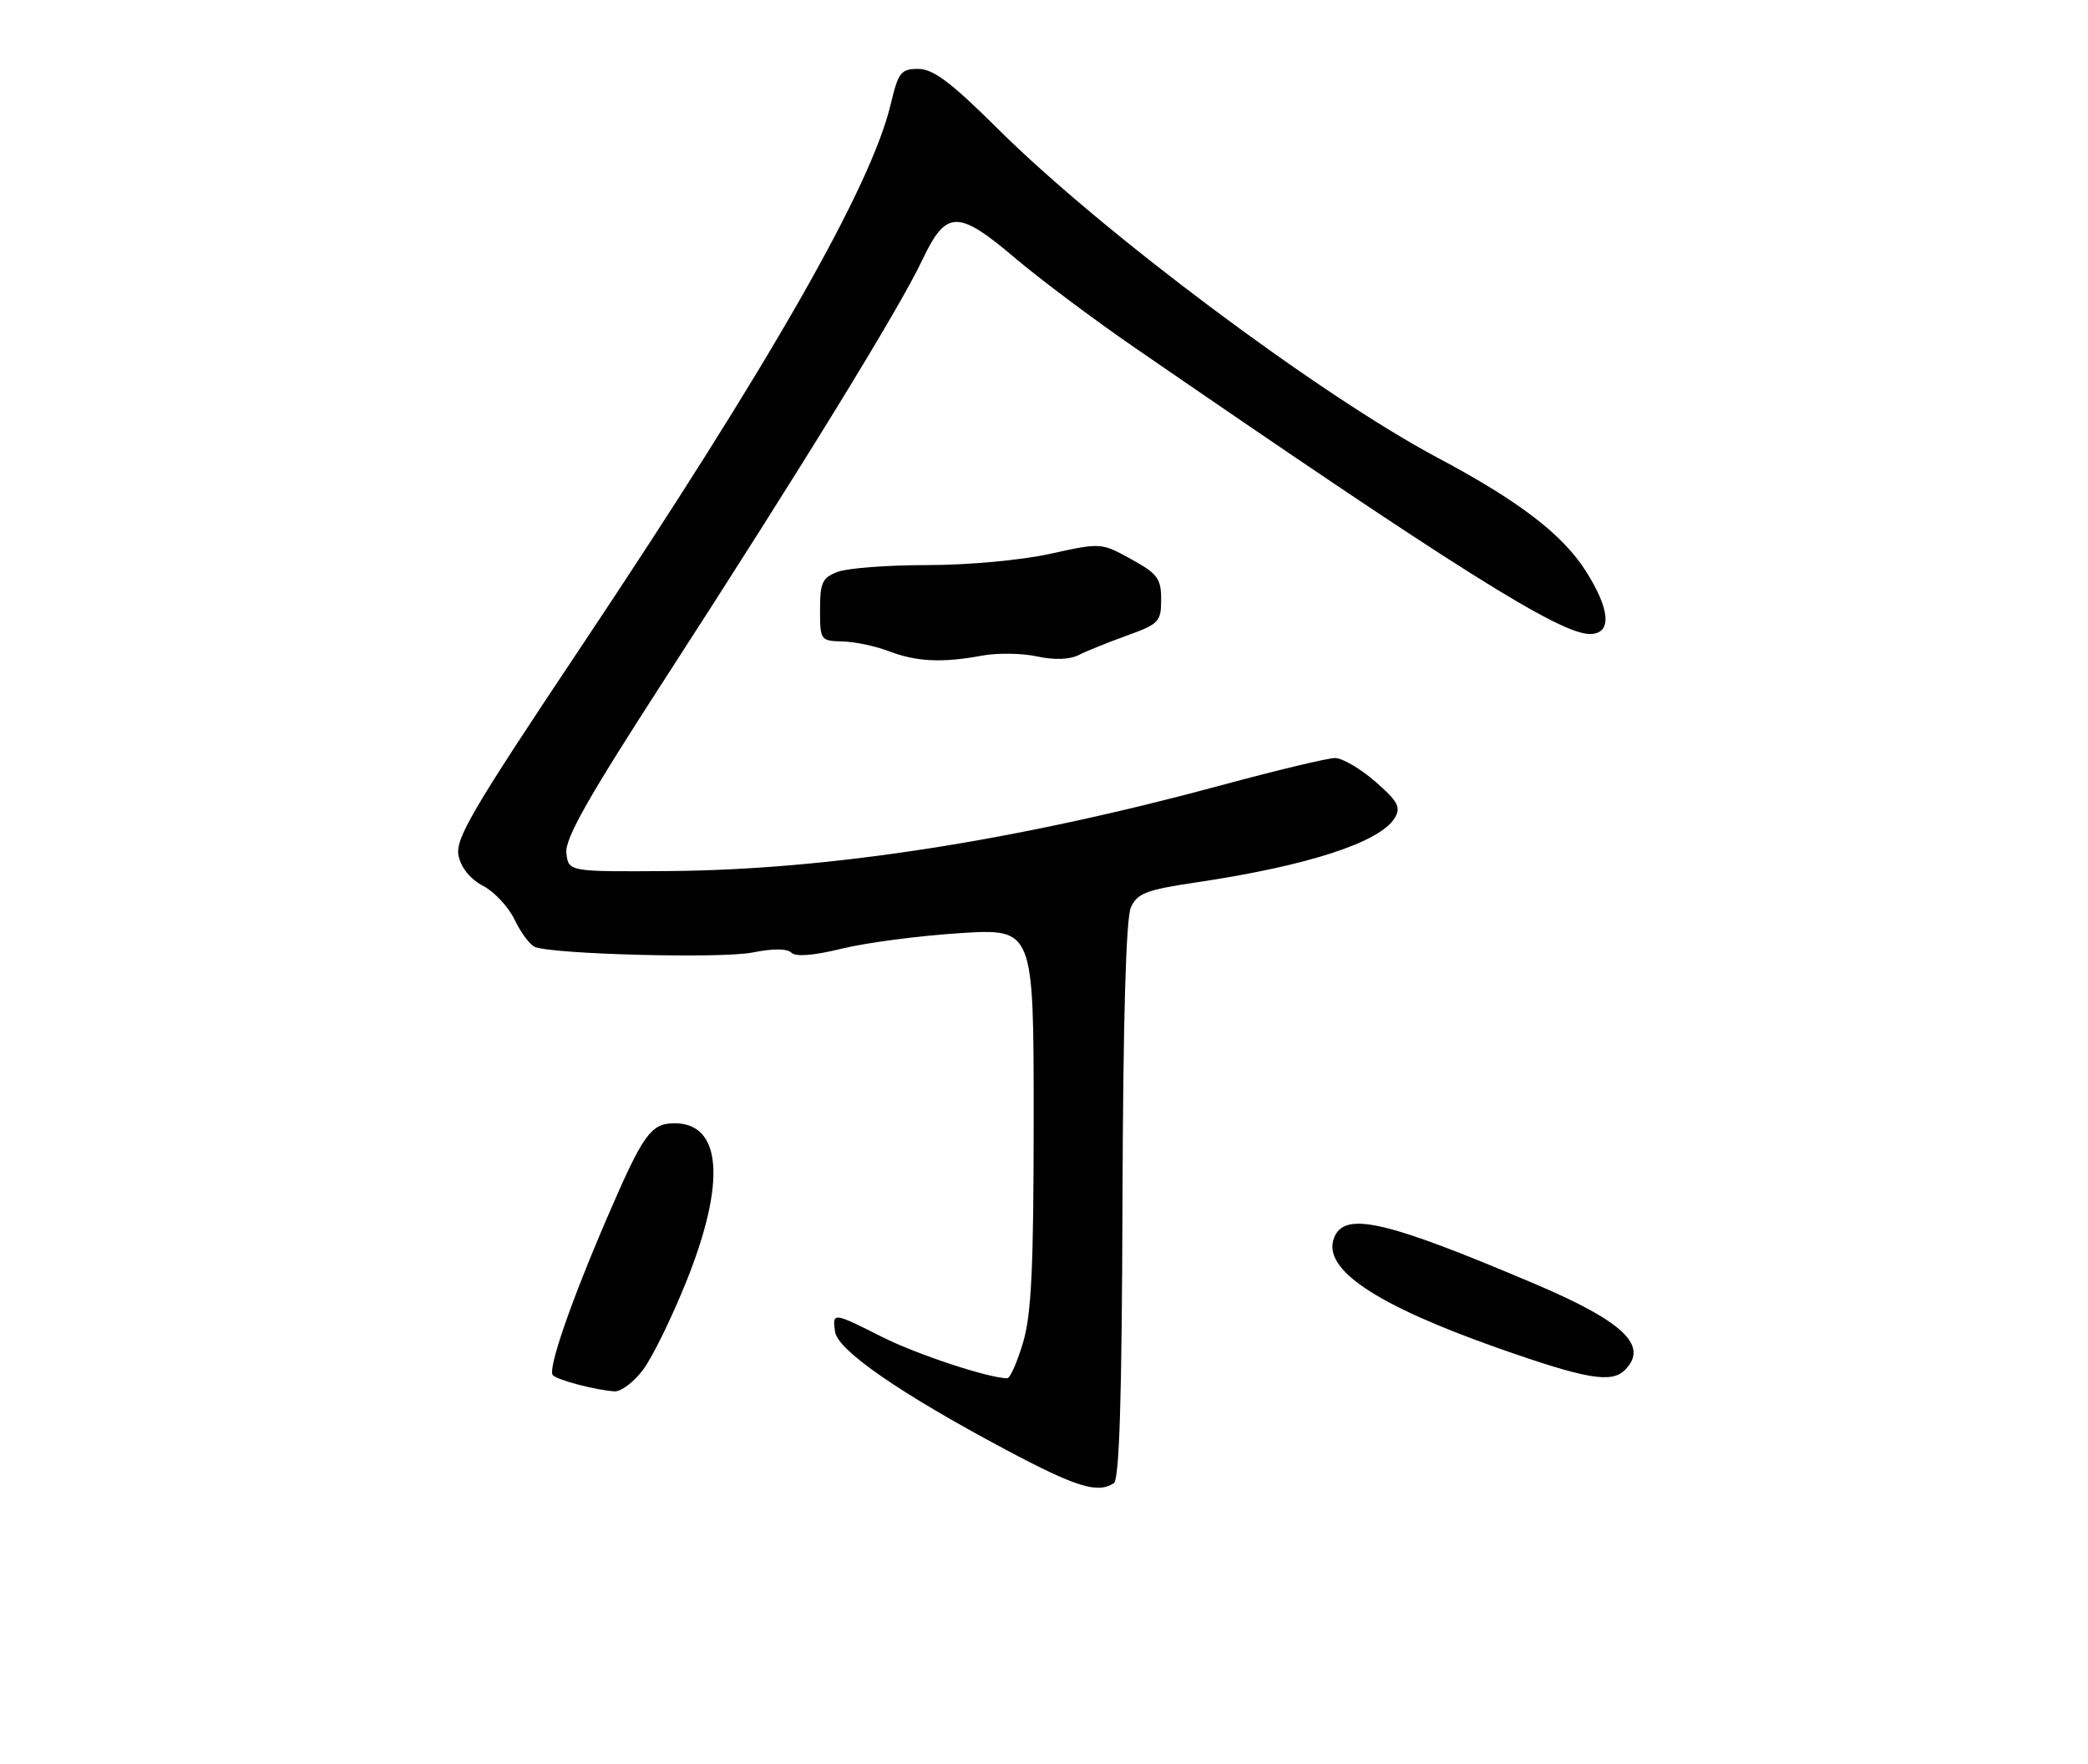 <?xml version="1.0" encoding="UTF-8" standalone="no"?>
<!DOCTYPE svg PUBLIC "-//W3C//DTD SVG 1.1//EN" "http://www.w3.org/Graphics/SVG/1.1/DTD/svg11.dtd" >
<svg xmlns="http://www.w3.org/2000/svg" xmlns:xlink="http://www.w3.org/1999/xlink" version="1.1" viewBox="0 0 303 256">
 <g >
 <path fill="currentColor"
d=" M 161.63 215.23 C 162.44 214.71 162.80 202.96 162.89 174.27 C 162.98 147.86 163.40 133.22 164.11 131.67 C 165.04 129.62 166.34 129.12 173.63 128.04 C 189.82 125.63 200.29 122.22 202.41 118.67 C 203.32 117.14 202.87 116.29 199.58 113.42 C 197.43 111.54 194.79 110.00 193.73 110.00 C 192.66 110.00 185.20 111.79 177.15 113.97 C 147.41 122.02 120.21 126.24 97.00 126.40 C 82.50 126.50 82.50 126.50 82.19 123.79 C 81.95 121.72 85.31 115.78 96.63 98.29 C 116.29 67.91 130.50 44.79 133.80 37.81 C 137.30 30.41 138.96 30.37 147.37 37.50 C 150.93 40.52 158.72 46.35 164.67 50.45 C 211.11 82.42 226.34 92.00 230.71 92.00 C 233.93 92.00 233.72 88.52 230.14 82.89 C 226.76 77.55 220.42 72.70 208.65 66.44 C 191.46 57.29 159.94 33.73 144.86 18.75 C 138.01 11.95 135.43 10.00 133.26 10.00 C 130.73 10.00 130.36 10.48 129.26 15.11 C 126.40 27.14 111.88 52.58 84.26 93.95 C 68.37 117.75 66.01 121.78 66.55 124.22 C 66.93 125.96 68.30 127.62 70.12 128.56 C 71.75 129.40 73.81 131.63 74.70 133.50 C 75.60 135.38 76.92 137.14 77.65 137.42 C 80.45 138.49 104.74 139.11 109.19 138.22 C 112.18 137.62 114.23 137.63 114.85 138.25 C 115.47 138.87 118.07 138.66 122.16 137.66 C 125.65 136.80 133.34 135.79 139.25 135.41 C 150.00 134.73 150.00 134.73 150.00 162.18 C 150.00 183.98 149.68 190.70 148.46 194.82 C 147.61 197.67 146.58 200.00 146.17 200.00 C 143.51 200.00 133.04 196.54 128.02 194.01 C 120.88 190.41 120.77 190.39 121.18 193.25 C 121.56 195.95 130.71 202.26 146.00 210.39 C 156.19 215.81 159.28 216.76 161.63 215.23 Z  M 93.33 198.75 C 94.67 196.96 97.48 191.22 99.58 186.00 C 105.39 171.56 104.76 163.00 97.90 163.00 C 94.45 163.00 93.35 164.53 88.16 176.57 C 82.80 189.00 79.43 198.77 80.23 199.56 C 80.96 200.29 86.49 201.73 89.20 201.90 C 90.13 201.95 91.99 200.54 93.33 198.75 Z  M 235.80 198.80 C 239.31 195.29 235.63 191.78 222.67 186.28 C 201.00 177.08 195.09 175.73 193.59 179.63 C 191.85 184.15 199.52 189.31 217.36 195.61 C 230.16 200.12 233.84 200.76 235.80 198.80 Z  M 142.50 95.14 C 144.70 94.73 148.28 94.78 150.47 95.25 C 152.95 95.79 155.19 95.72 156.47 95.08 C 157.58 94.51 160.75 93.23 163.50 92.24 C 168.18 90.55 168.50 90.22 168.50 86.99 C 168.50 83.95 167.98 83.25 164.15 81.14 C 159.80 78.74 159.78 78.74 152.37 80.37 C 148.14 81.30 140.46 82.00 134.54 82.00 C 128.81 82.00 122.98 82.44 121.57 82.98 C 119.33 83.82 119.00 84.54 119.00 88.48 C 119.00 92.90 119.07 93.00 122.25 93.08 C 124.04 93.12 127.08 93.76 129.00 94.50 C 132.98 96.03 136.74 96.21 142.50 95.14 Z "/>
</g>
</svg>